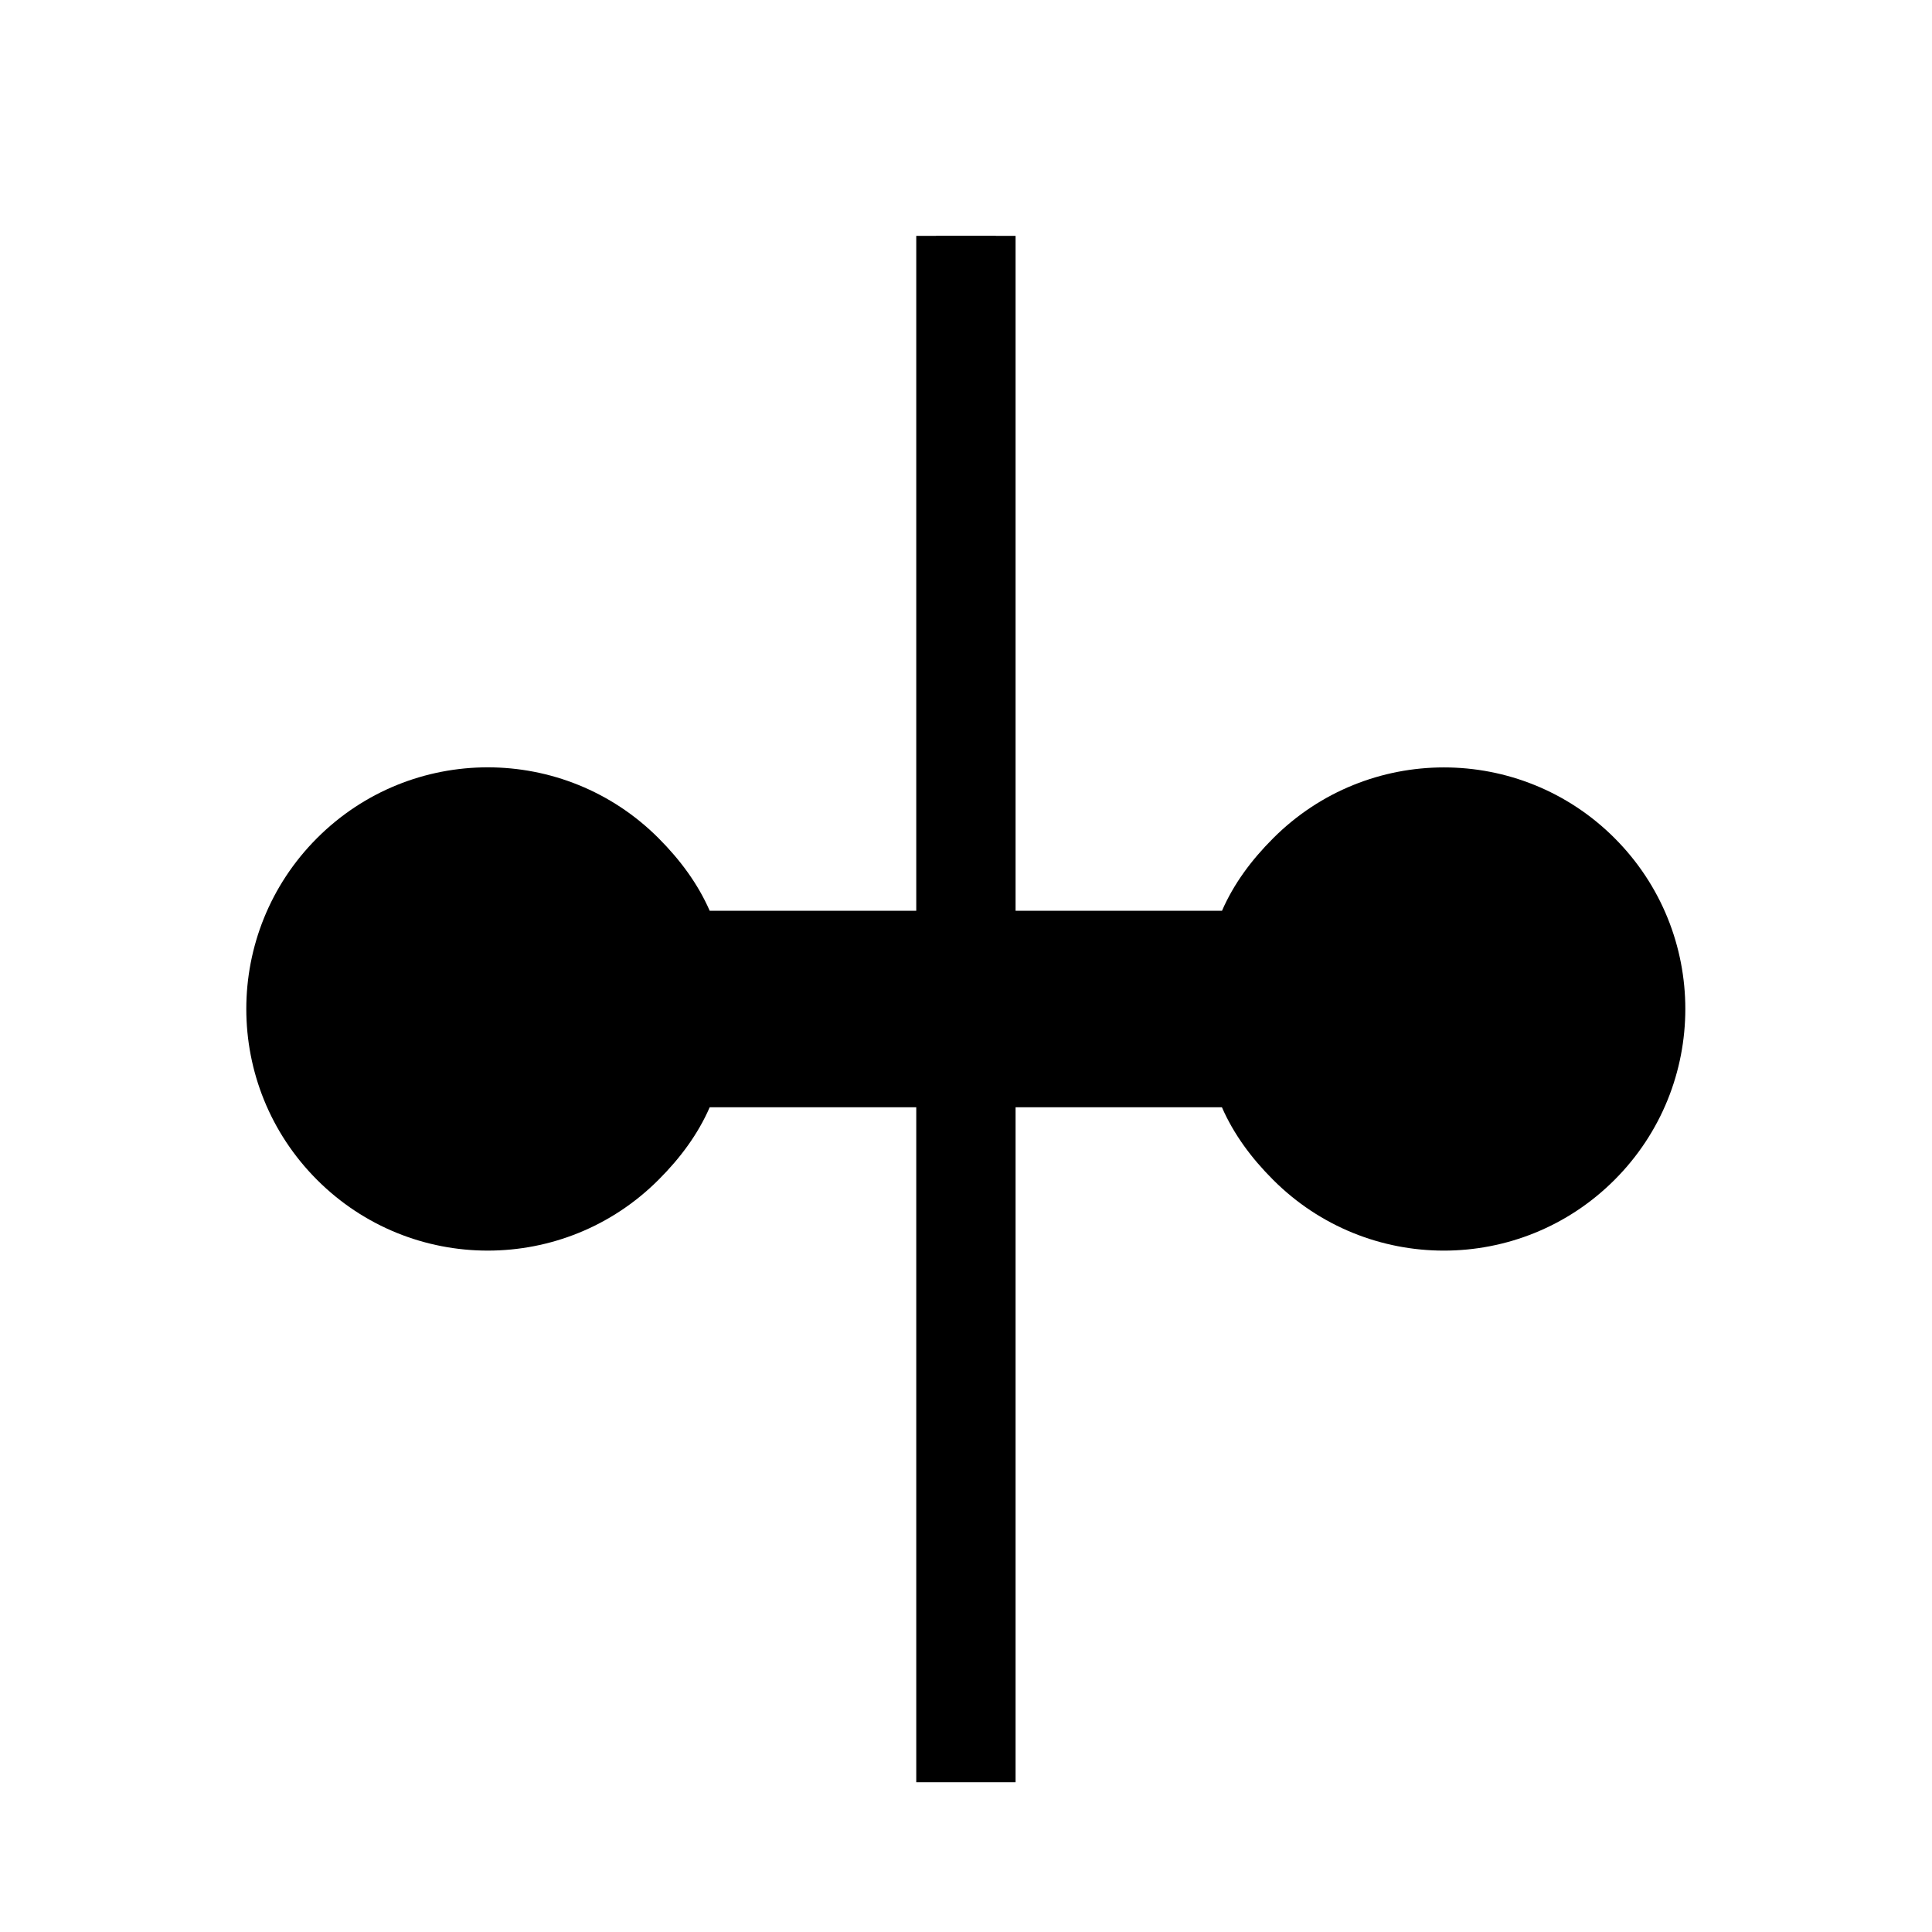 <svg xmlns:dc='http://purl.org/dc/elements/1.1/' xmlns:cc='http://creativecommons.org/ns%23' xmlns:rdf='http://www.w3.org/1999/02/22-rdf-syntax-ns%23' xmlns:svg='http://www.w3.org/2000/svg' xmlns='http://www.w3.org/2000/svg' xmlns:sodipodi='http://sodipodi.sourceforge.net/DTD/sodipodi-0.dtd' xmlns:inkscape='http://www.inkscape.org/namespaces/inkscape' width='20' height='20' viewBox='0 0 20 20' id='svg19167' version='1.1' inkscape:version='1.0.1 (3bc2e813f5, 2020-09-07)' sodipodi:docname='split_line.svg'><defs id='defs19169'><marker style='overflow:visible' id='Arrow1Lstart' refX='0.0' refY='0.0' orient='auto' inkscape:stockid='Arrow1Lstart' inkscape:isstock='true'><path transform='scale(0.8) translate(12.5,0)' style='fill-rule:evenodd;stroke:%23000000;stroke-width:1pt;stroke-opacity:1;fill:%23000000;fill-opacity:1' d='M 0.0,0.0 L 5.0,-5.0 L -12.5,0.0 L 5.0,5.0 L 0.0,0.0 z ' id='path849' /></marker></defs><sodipodi:namedview id='base' pagecolor='%23ffffff' bordercolor='%23666666' borderopacity='1.0' inkscape:pageopacity='0.0' inkscape:pageshadow='2' inkscape:zoom='20.981068' inkscape:cx='8.4368393' inkscape:cy='8.0262245' inkscape:document-units='px' inkscape:current-layer='layer1' showgrid='true' units='px' inkscape:window-width='1920' inkscape:window-height='1021' inkscape:window-x='0' inkscape:window-y='0' inkscape:window-maximized='1' inkscape:object-nodes='true' inkscape:document-rotation='0' inkscape:connector-spacing='3'><inkscape:grid type='xygrid' id='grid19715' /></sodipodi:namedview><g inkscape:label='Layer 1' inkscape:groupmode='layer' id='layer1' transform='translate(0,-1032.362)'><g id='g854' transform='matrix(0.894,0,0,0.846,0.219,159.282)'><g id='g862'><g id='g876' transform='translate(-0.347,-0.478)'><path style='color:%23000000;display:inline;overflow:visible;visibility:visible;fill:%23000000;fill-opacity:1;fill-rule:nonzero;stroke:none;stroke-width:3.45;marker:none;enable-background:accumulate' d='m 18.799,1042.744 c -1.092,-1.155 -2.862,-1.155 -3.954,0 -0.254,0.268 -0.458,0.56 -0.593,0.888 H 8.32 c -0.136,-0.328 -0.339,-0.62 -0.593,-0.889 -1.092,-1.155 -2.862,-1.155 -3.954,10e-5 -1.092,1.155 -1.092,3.026 10e-8,4.181 1.092,1.155 2.862,1.155 3.954,10e-5 0.254,-0.268 0.458,-0.56 0.593,-0.888 h 5.931 c 0.136,0.328 0.339,0.62 0.593,0.888 1.092,1.155 2.862,1.155 3.954,0 1.092,-1.155 1.092,-3.027 6.7e-5,-4.181 z' id='rect6467' inkscape:connector-curvature='0' /></g></g></g><path style='opacity:0.998;fill:%23ffffff;fill-rule:evenodd;stroke:%23ffffff;stroke-width:1.15;stroke-linecap:butt;stroke-linejoin:miter;stroke-miterlimit:4;stroke-dasharray:none;stroke-dashoffset:0;stroke-opacity:0.941;paint-order:markers fill stroke' d='m 11.461,1034.671 v 18.922' id='path847' inkscape:connector-type='polyline' inkscape:connector-curvature='0' transform='matrix(0.894,0,0,0.846,-0.247,159.472)' /><path style='opacity:0.998;fill:%23000000;fill-rule:evenodd;stroke:%23000000;stroke-width:0.69;stroke-linecap:butt;stroke-linejoin:miter;stroke-miterlimit:4;stroke-dasharray:2.07, 0.69;stroke-dashoffset:0;stroke-opacity:0.941;paint-order:markers fill stroke' d='m 11.461,1034.671 v 18.922' id='path847-3' inkscape:connector-type='polyline' inkscape:connector-curvature='0' transform='matrix(0.894,0,0,0.846,-0.247,159.472)' /></g></svg>